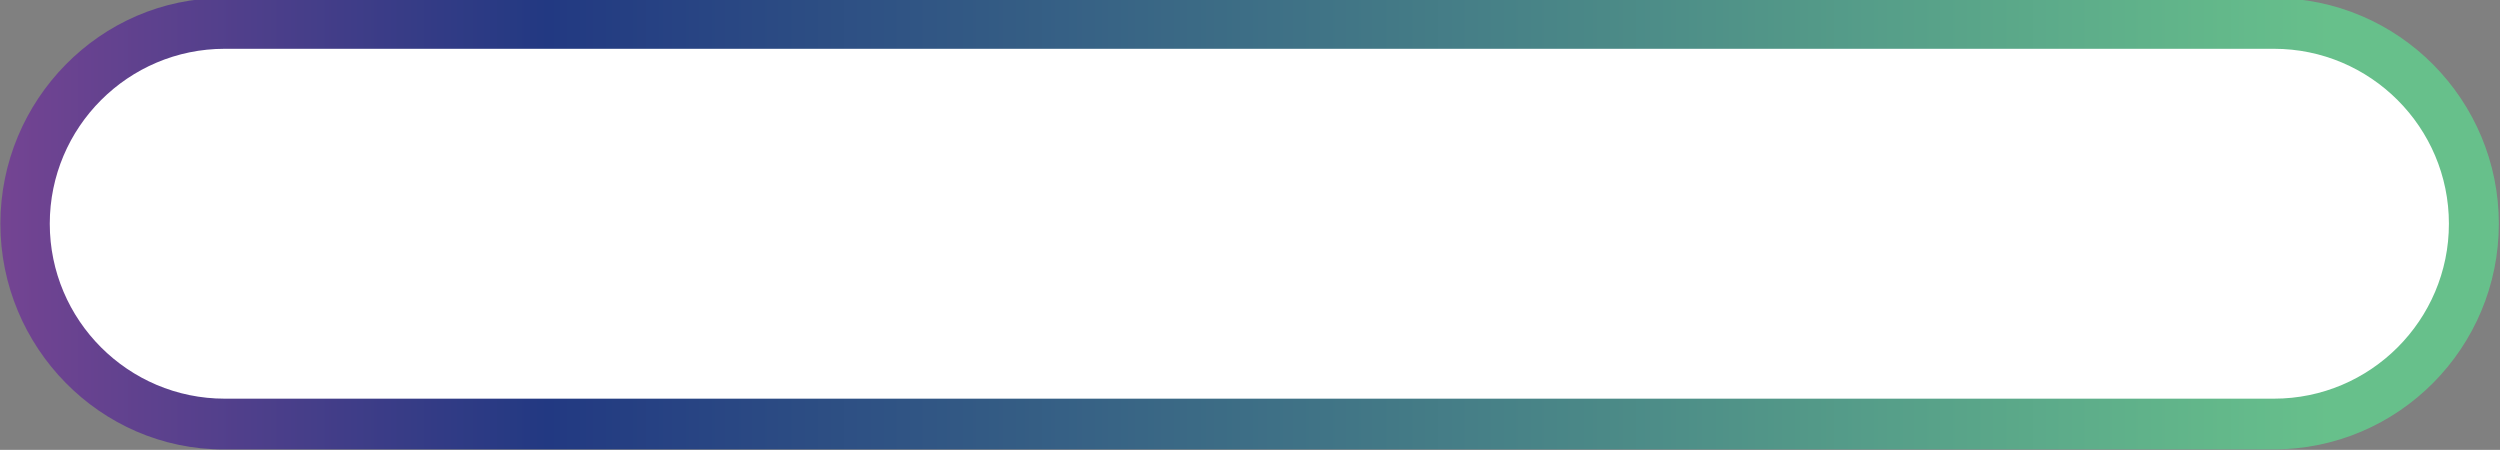 <?xml version="1.0" encoding="UTF-8" standalone="no"?>
<!DOCTYPE svg PUBLIC "-//W3C//DTD SVG 1.1//EN" "http://www.w3.org/Graphics/SVG/1.1/DTD/svg11.dtd">
<svg width="100%" height="100%" viewBox="0 0 2084 375" version="1.1" xmlns="http://www.w3.org/2000/svg" xmlns:xlink="http://www.w3.org/1999/xlink" xml:space="preserve" xmlns:serif="http://www.serif.com/" style="fill-rule:evenodd;clip-rule:evenodd;stroke-linejoin:round;stroke-miterlimit:2;">
    <rect x="0" y="0" width="2084" height="375" fill="#808080" stroke="none"/>
    <g transform="matrix(1,0,0,1,-4291.67,-23962.7)">
        <g transform="matrix(8.333,0,0,8.333,0,0)">
            <g transform="matrix(262.537,0,0,-262.537,485.655,2898.02)">
                <path d="M0.197,0.086C0.15,0.086 0.112,0.047 0.112,0C0.112,-0.047 0.15,-0.086 0.197,-0.086L0.978,-0.086C1.026,-0.086 1.064,-0.047 1.064,0C1.064,0.047 1.026,0.086 0.978,0.086L0.197,0.086Z" style="fill:url(#_Linear1);fill-rule:nonzero;"/>
            </g>
        </g>
        <g transform="matrix(8.333,0,0,8.333,0,0)">
            <g transform="matrix(1,0,0,1,742.5,2880.52)">
                <path d="M0,35L-205,35C-214.649,35 -222.5,27.149 -222.5,17.5C-222.5,7.851 -214.649,0 -205,0L0,0C9.649,0 17.5,7.851 17.5,17.5C17.5,27.149 9.649,35 0,35" style="fill:white;fill-rule:nonzero;"/>
            </g>
        </g>
    </g>
    <defs>
        <linearGradient id="_Linear1" x1="0" y1="0" x2="1" y2="0" gradientUnits="userSpaceOnUse" gradientTransform="matrix(1,0,0,-1,0,2.62972e-06)"><stop offset="0" style="stop-color:rgb(160,74,155);stop-opacity:1"/><stop offset="0" style="stop-color:rgb(160,74,155);stop-opacity:1"/><stop offset="0.32" style="stop-color:rgb(34,57,130);stop-opacity:1"/><stop offset="1" style="stop-color:rgb(103,192,139);stop-opacity:1"/></linearGradient>
    </defs>
</svg>
